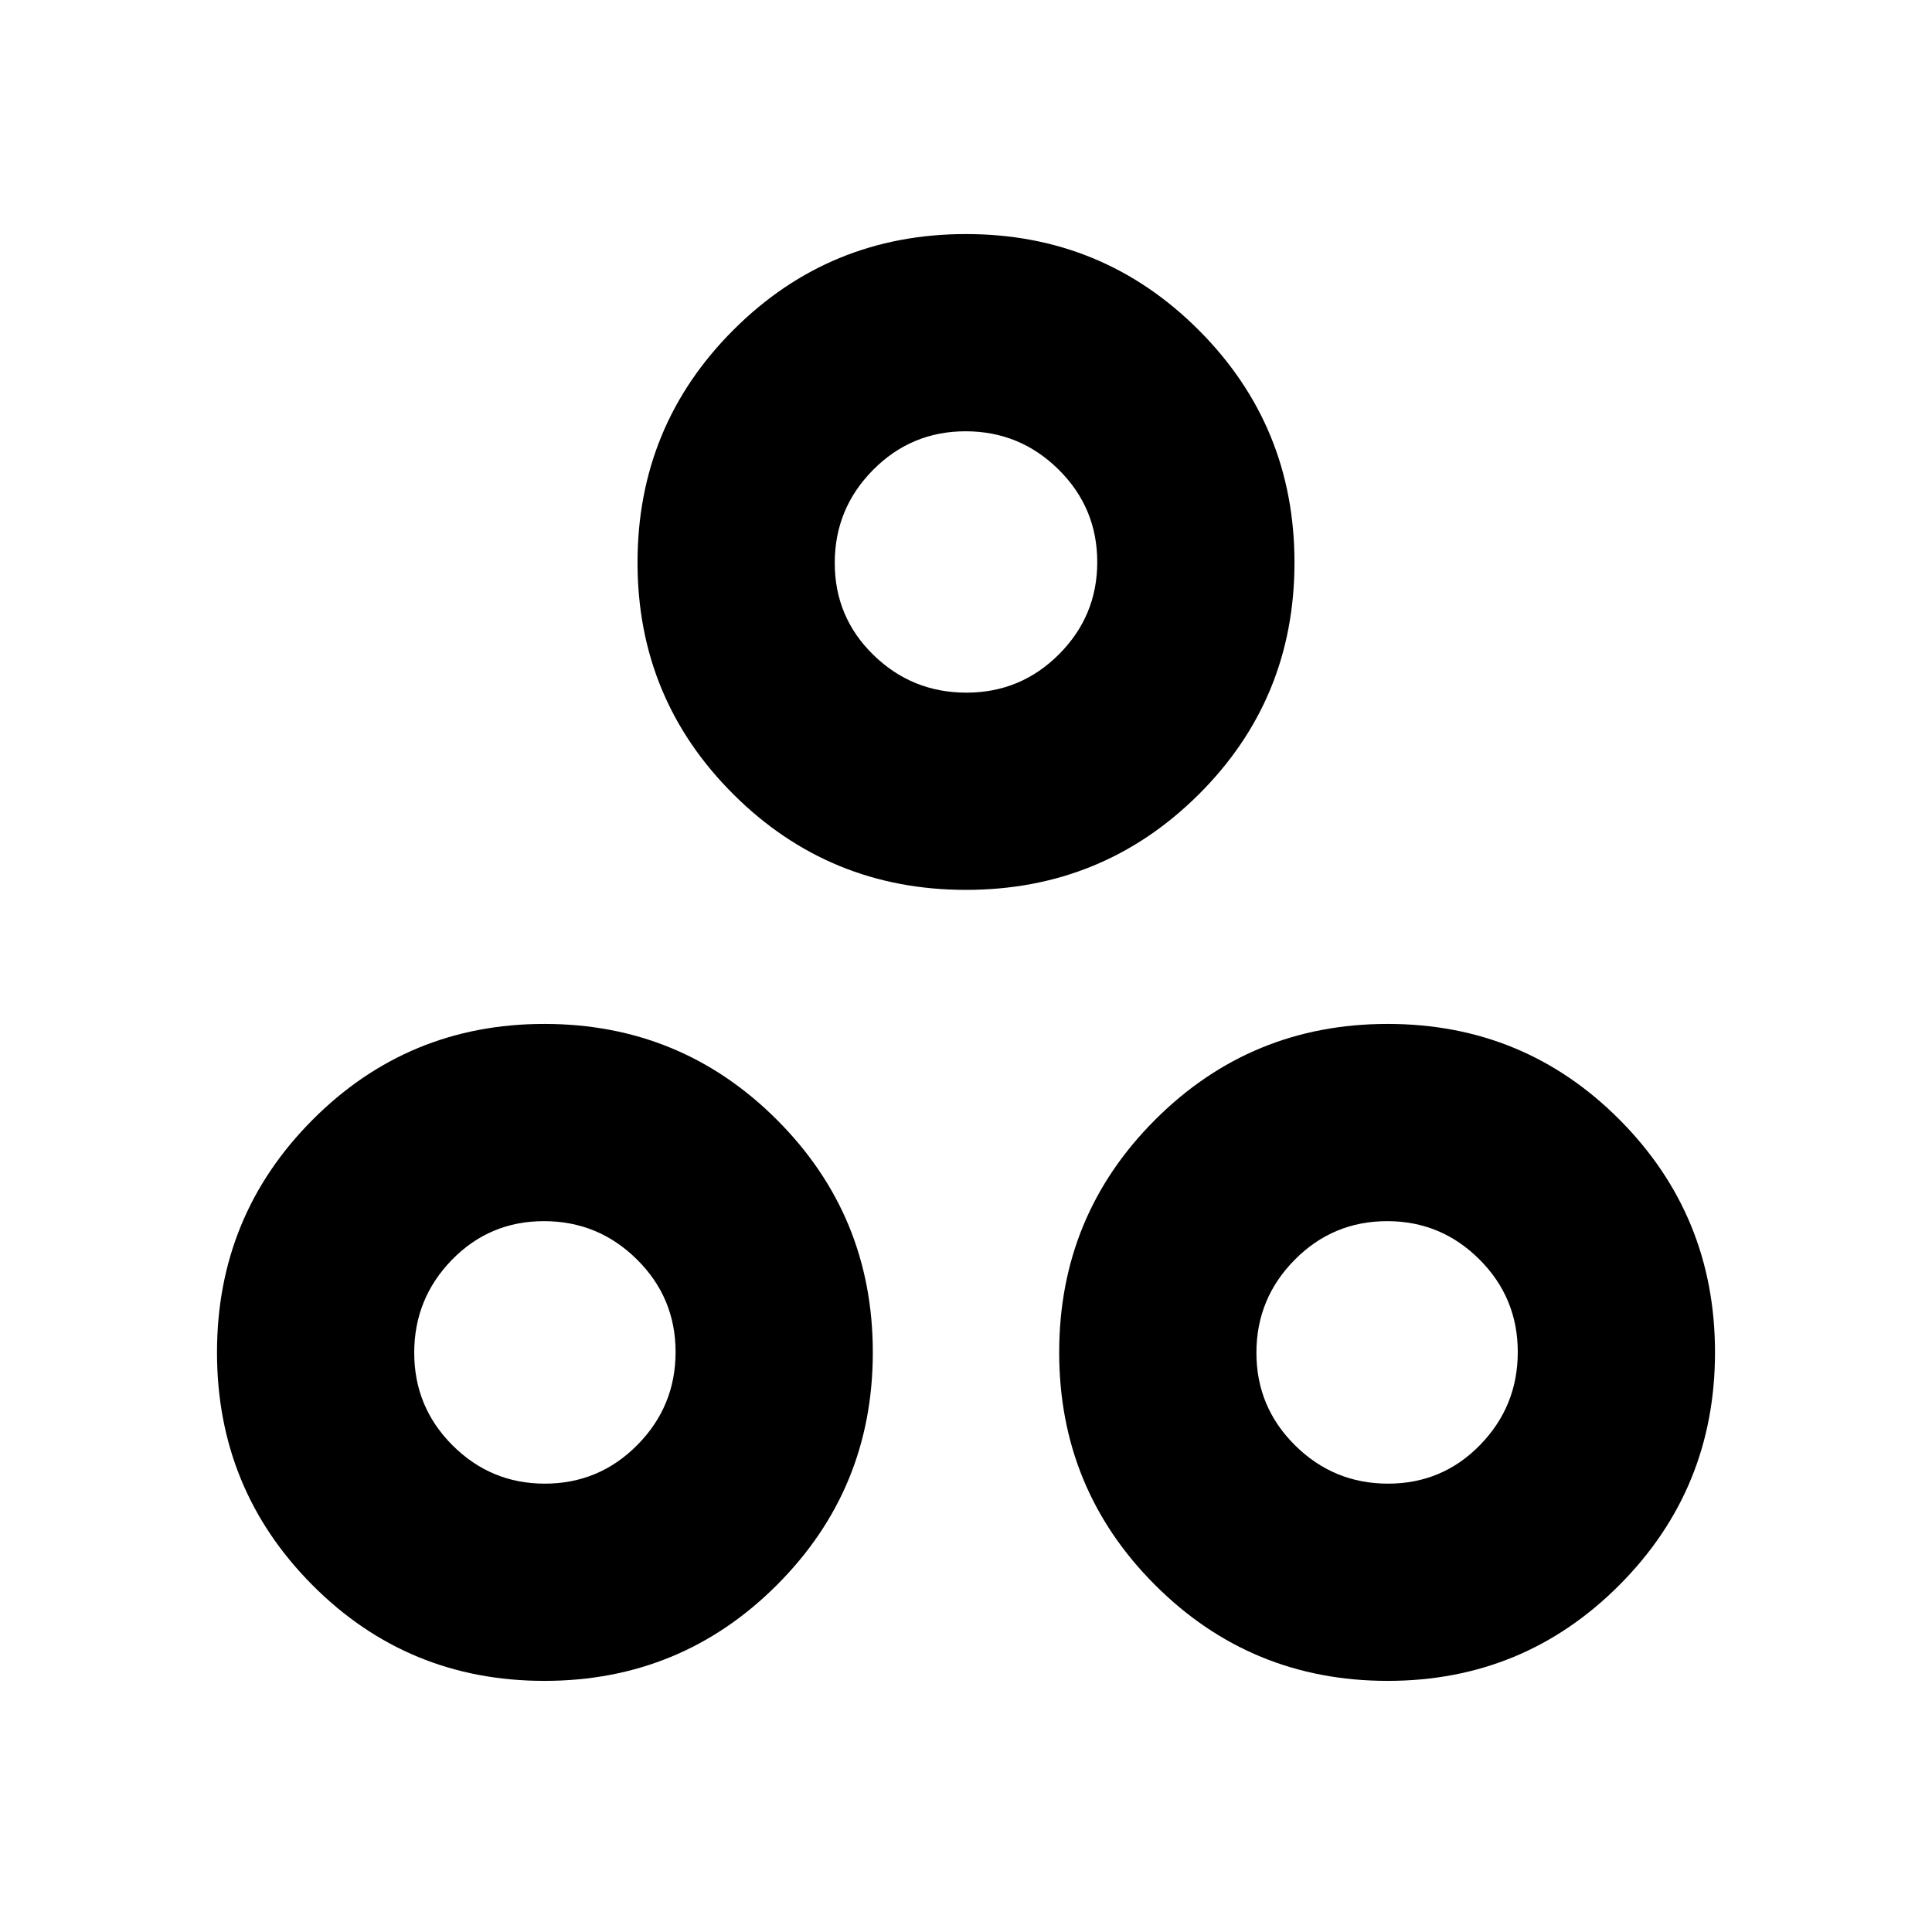 <svg xmlns="http://www.w3.org/2000/svg" height="20" viewBox="0 -960 960 960" width="20"><path d="M480.01-517.826q-67.923 0-115.576-47.479-47.652-47.479-47.652-115.174 0-67.927 47.642-115.573 47.643-47.645 115.566-47.645t115.576 47.642q47.652 47.643 47.652 115.566 0 67.924-47.642 115.294-47.643 47.369-115.566 47.369Zm.182-98.001q26.982 0 46.003-19.054 19.022-19.054 19.022-45.81 0-26.99-19.214-45.997-19.214-19.008-46.195-19.008-26.982 0-46.003 19.214-19.022 19.214-19.022 46.196 0 26.981 19.214 45.72 19.214 18.739 46.195 18.739ZM270.487-124.782q-67.923 0-115.293-47.642-47.37-47.643-47.37-115.566t47.48-115.576q47.479-47.652 115.173-47.652 67.928 0 115.573 47.642 47.646 47.643 47.646 115.566t-47.643 115.576q-47.642 47.652-115.566 47.652Zm.203-98.001q26.989 0 45.997-19.214 19.007-19.214 19.007-46.195 0-26.982-19.214-46.003-19.214-19.022-46.195-19.022t-45.72 19.214q-18.739 19.214-18.739 46.195 0 26.982 19.053 46.003 19.054 19.022 45.811 19.022Zm418.833 98.001q-67.928 0-115.573-47.642-47.646-47.643-47.646-115.566t47.643-115.576q47.642-47.652 115.566-47.652 67.923 0 115.293 47.642 47.37 47.643 47.37 115.566t-47.48 115.576q-47.479 47.652-115.173 47.652Zm.192-98.001q26.981 0 45.72-19.214 18.739-19.214 18.739-46.195 0-26.982-19.053-46.003-19.054-19.022-45.811-19.022-26.989 0-45.997 19.214-19.007 19.214-19.007 46.195 0 26.982 19.214 46.003 19.214 19.022 46.195 19.022ZM480-680.479ZM273.477-288Zm415.046 0Z"/></svg>